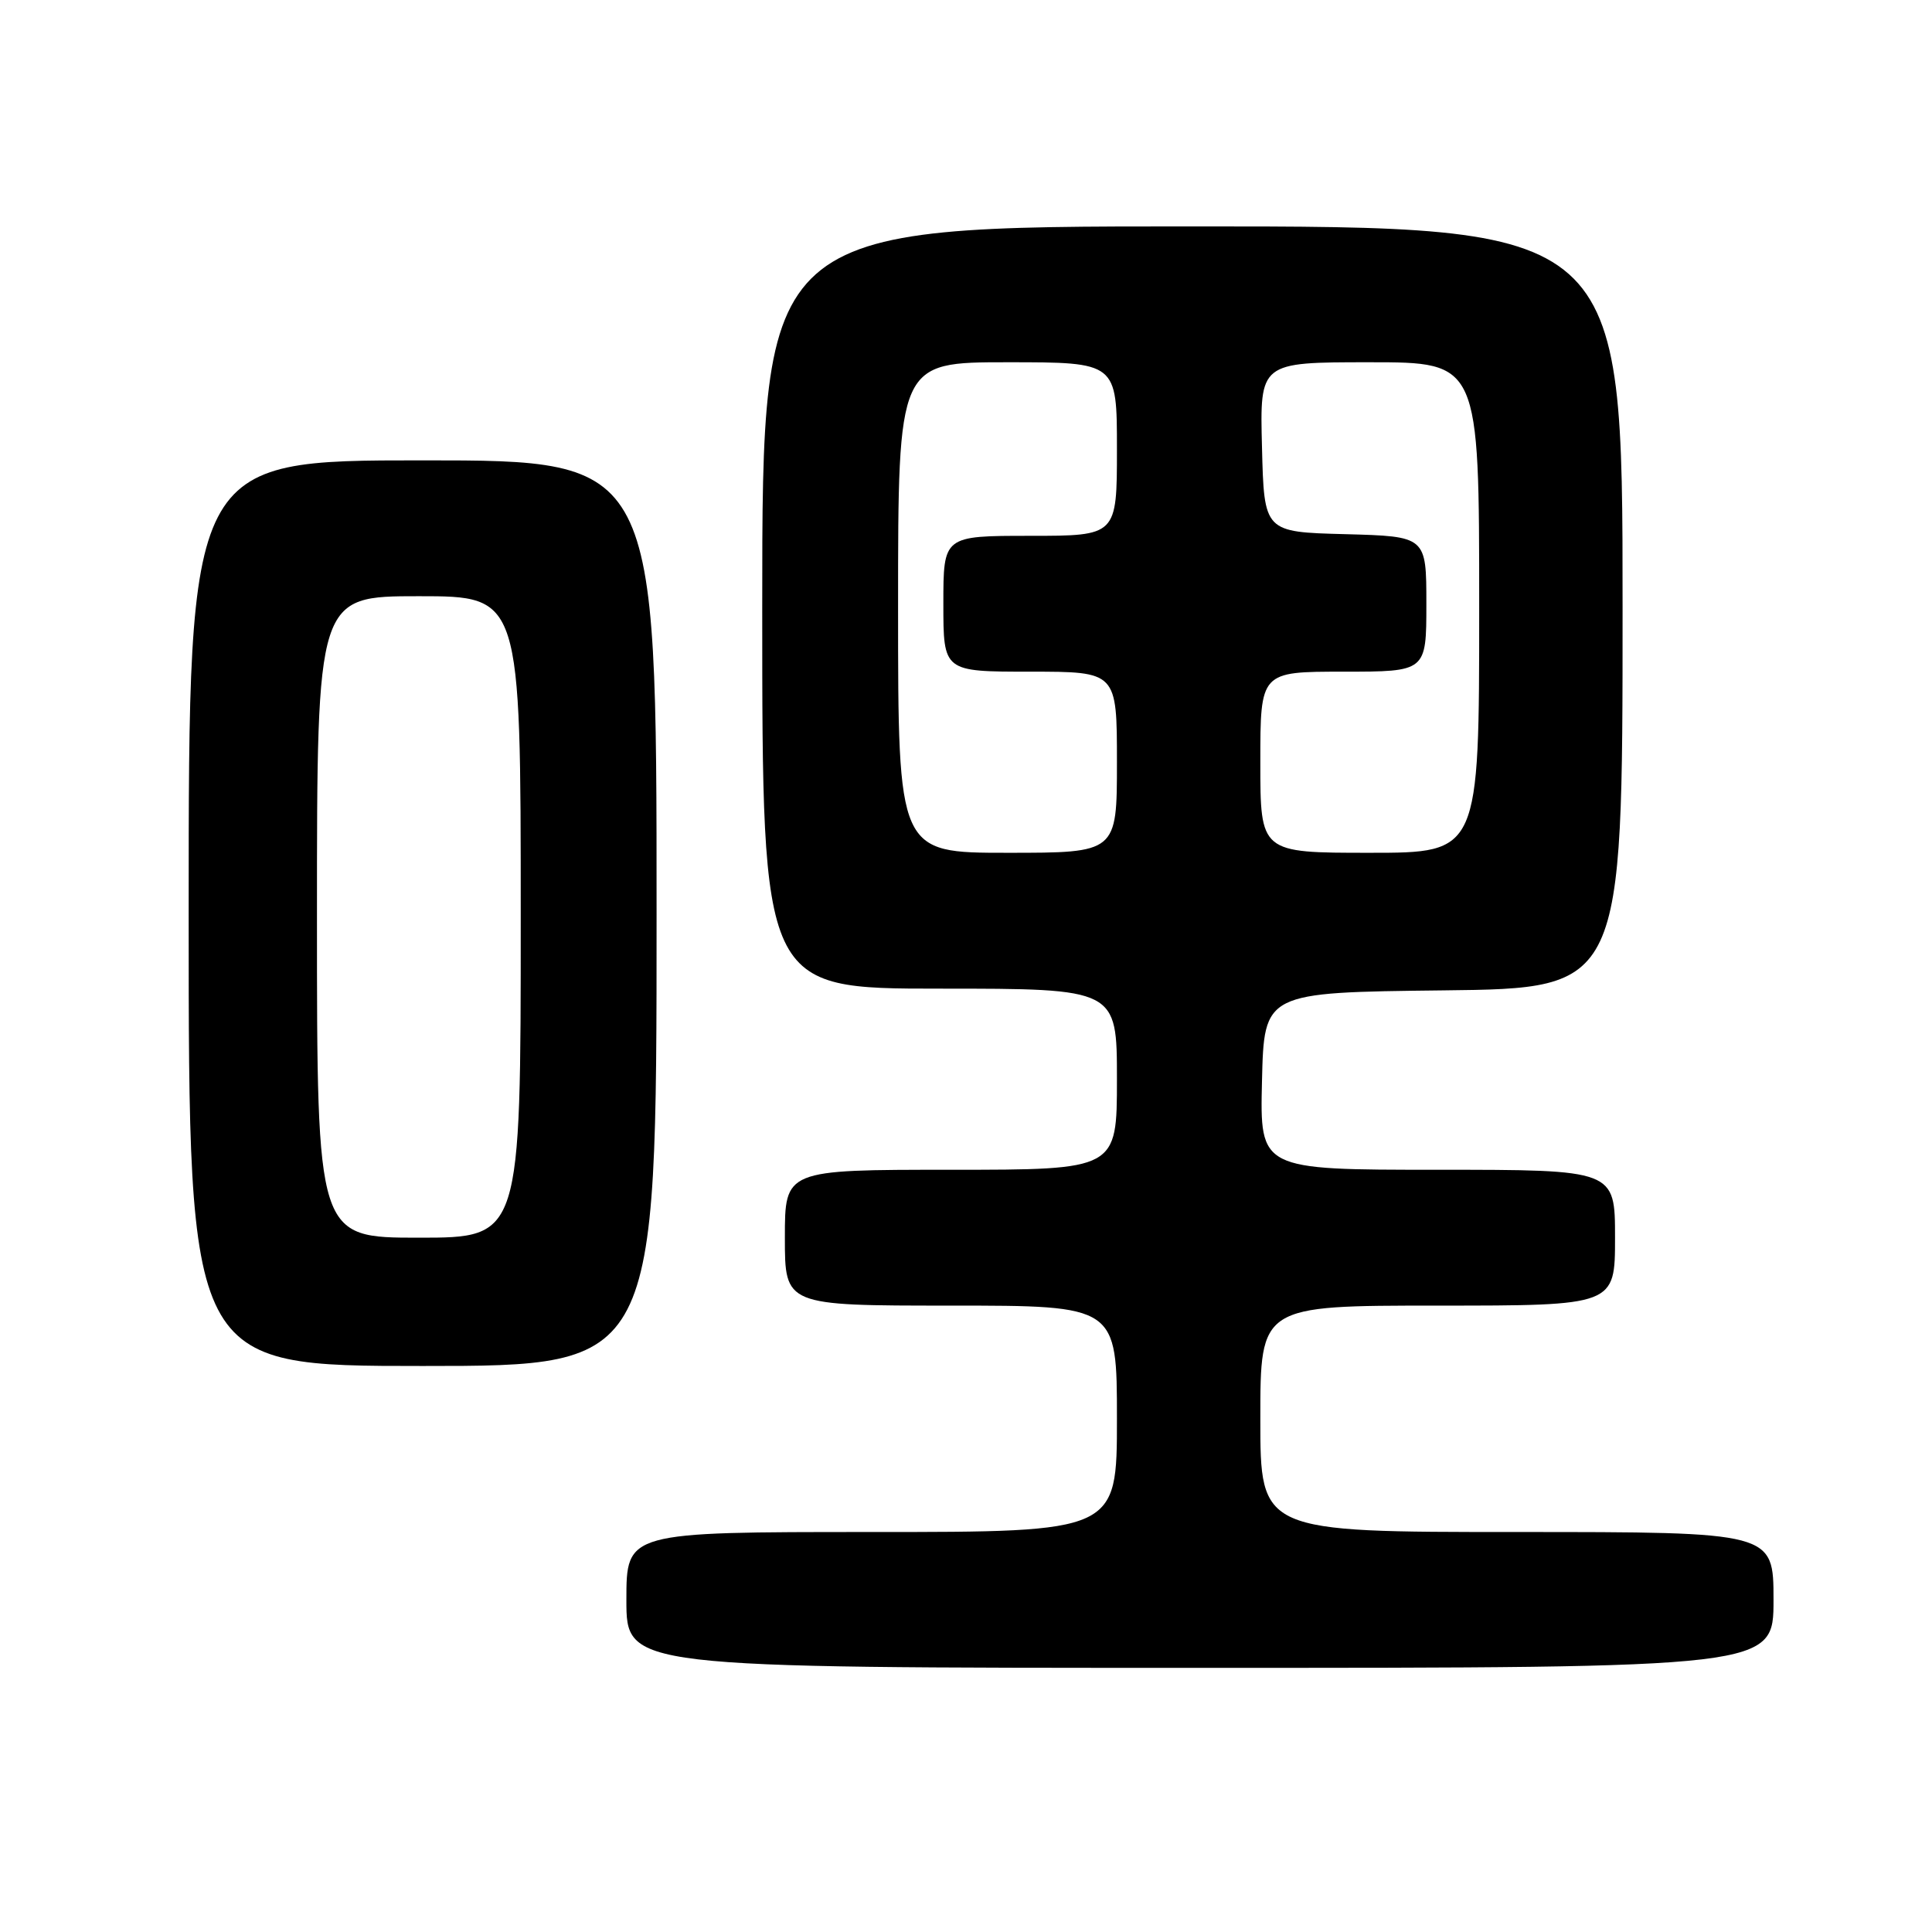 <?xml version="1.0" encoding="UTF-8" standalone="no"?>
<!DOCTYPE svg PUBLIC "-//W3C//DTD SVG 1.1//EN" "http://www.w3.org/Graphics/SVG/1.1/DTD/svg11.dtd" >
<svg xmlns="http://www.w3.org/2000/svg" xmlns:xlink="http://www.w3.org/1999/xlink" version="1.1" viewBox="0 0 256 256">
 <g >
 <path fill="currentColor"
d=" M 235.00 212.00 C 235.00 203.00 235.00 203.00 201.00 203.00 C 167.00 203.00 167.00 203.00 167.00 188.00 C 167.00 173.00 167.00 173.00 190.50 173.00 C 214.00 173.00 214.00 173.00 214.00 164.00 C 214.00 155.00 214.00 155.00 190.47 155.00 C 166.94 155.00 166.94 155.00 167.22 143.25 C 167.50 131.50 167.50 131.50 191.25 131.23 C 215.00 130.96 215.00 130.96 215.00 80.48 C 215.00 30.00 215.00 30.00 158.00 30.00 C 101.00 30.00 101.00 30.00 101.00 80.50 C 101.00 131.00 101.00 131.00 124.50 131.00 C 148.00 131.00 148.00 131.00 148.00 143.00 C 148.00 155.00 148.00 155.00 126.00 155.00 C 104.00 155.00 104.00 155.00 104.00 164.00 C 104.00 173.00 104.00 173.00 126.00 173.00 C 148.00 173.00 148.00 173.00 148.00 188.00 C 148.00 203.00 148.00 203.00 115.50 203.00 C 83.00 203.00 83.00 203.00 83.00 212.00 C 83.00 221.00 83.00 221.00 159.00 221.00 C 235.00 221.00 235.00 221.00 235.00 212.00 Z  M 87.00 121.00 C 87.00 61.00 87.00 61.00 56.00 61.00 C 25.00 61.00 25.00 61.00 25.00 121.00 C 25.00 181.00 25.00 181.00 56.00 181.00 C 87.00 181.00 87.00 181.00 87.00 121.00 Z  M 119.00 80.50 C 119.00 48.00 119.00 48.00 133.50 48.00 C 148.00 48.00 148.00 48.00 148.00 59.50 C 148.00 71.00 148.00 71.00 136.50 71.00 C 125.00 71.00 125.00 71.00 125.00 80.00 C 125.00 89.00 125.00 89.00 136.50 89.00 C 148.00 89.00 148.00 89.00 148.00 101.00 C 148.00 113.00 148.00 113.00 133.50 113.00 C 119.00 113.00 119.00 113.00 119.00 80.50 Z  M 167.00 101.00 C 167.00 89.00 167.00 89.00 178.00 89.00 C 189.00 89.00 189.00 89.00 189.00 80.03 C 189.00 71.07 189.00 71.07 178.25 70.78 C 167.50 70.50 167.50 70.50 167.22 59.25 C 166.93 48.00 166.93 48.00 181.47 48.00 C 196.00 48.00 196.00 48.00 196.00 80.50 C 196.00 113.00 196.00 113.00 181.50 113.00 C 167.00 113.00 167.00 113.00 167.00 101.00 Z  M 42.00 121.50 C 42.00 79.00 42.00 79.00 55.50 79.00 C 69.00 79.00 69.00 79.00 69.00 121.50 C 69.00 164.00 69.00 164.00 55.50 164.00 C 42.00 164.00 42.00 164.00 42.00 121.50 Z "/>
</g>
</svg>